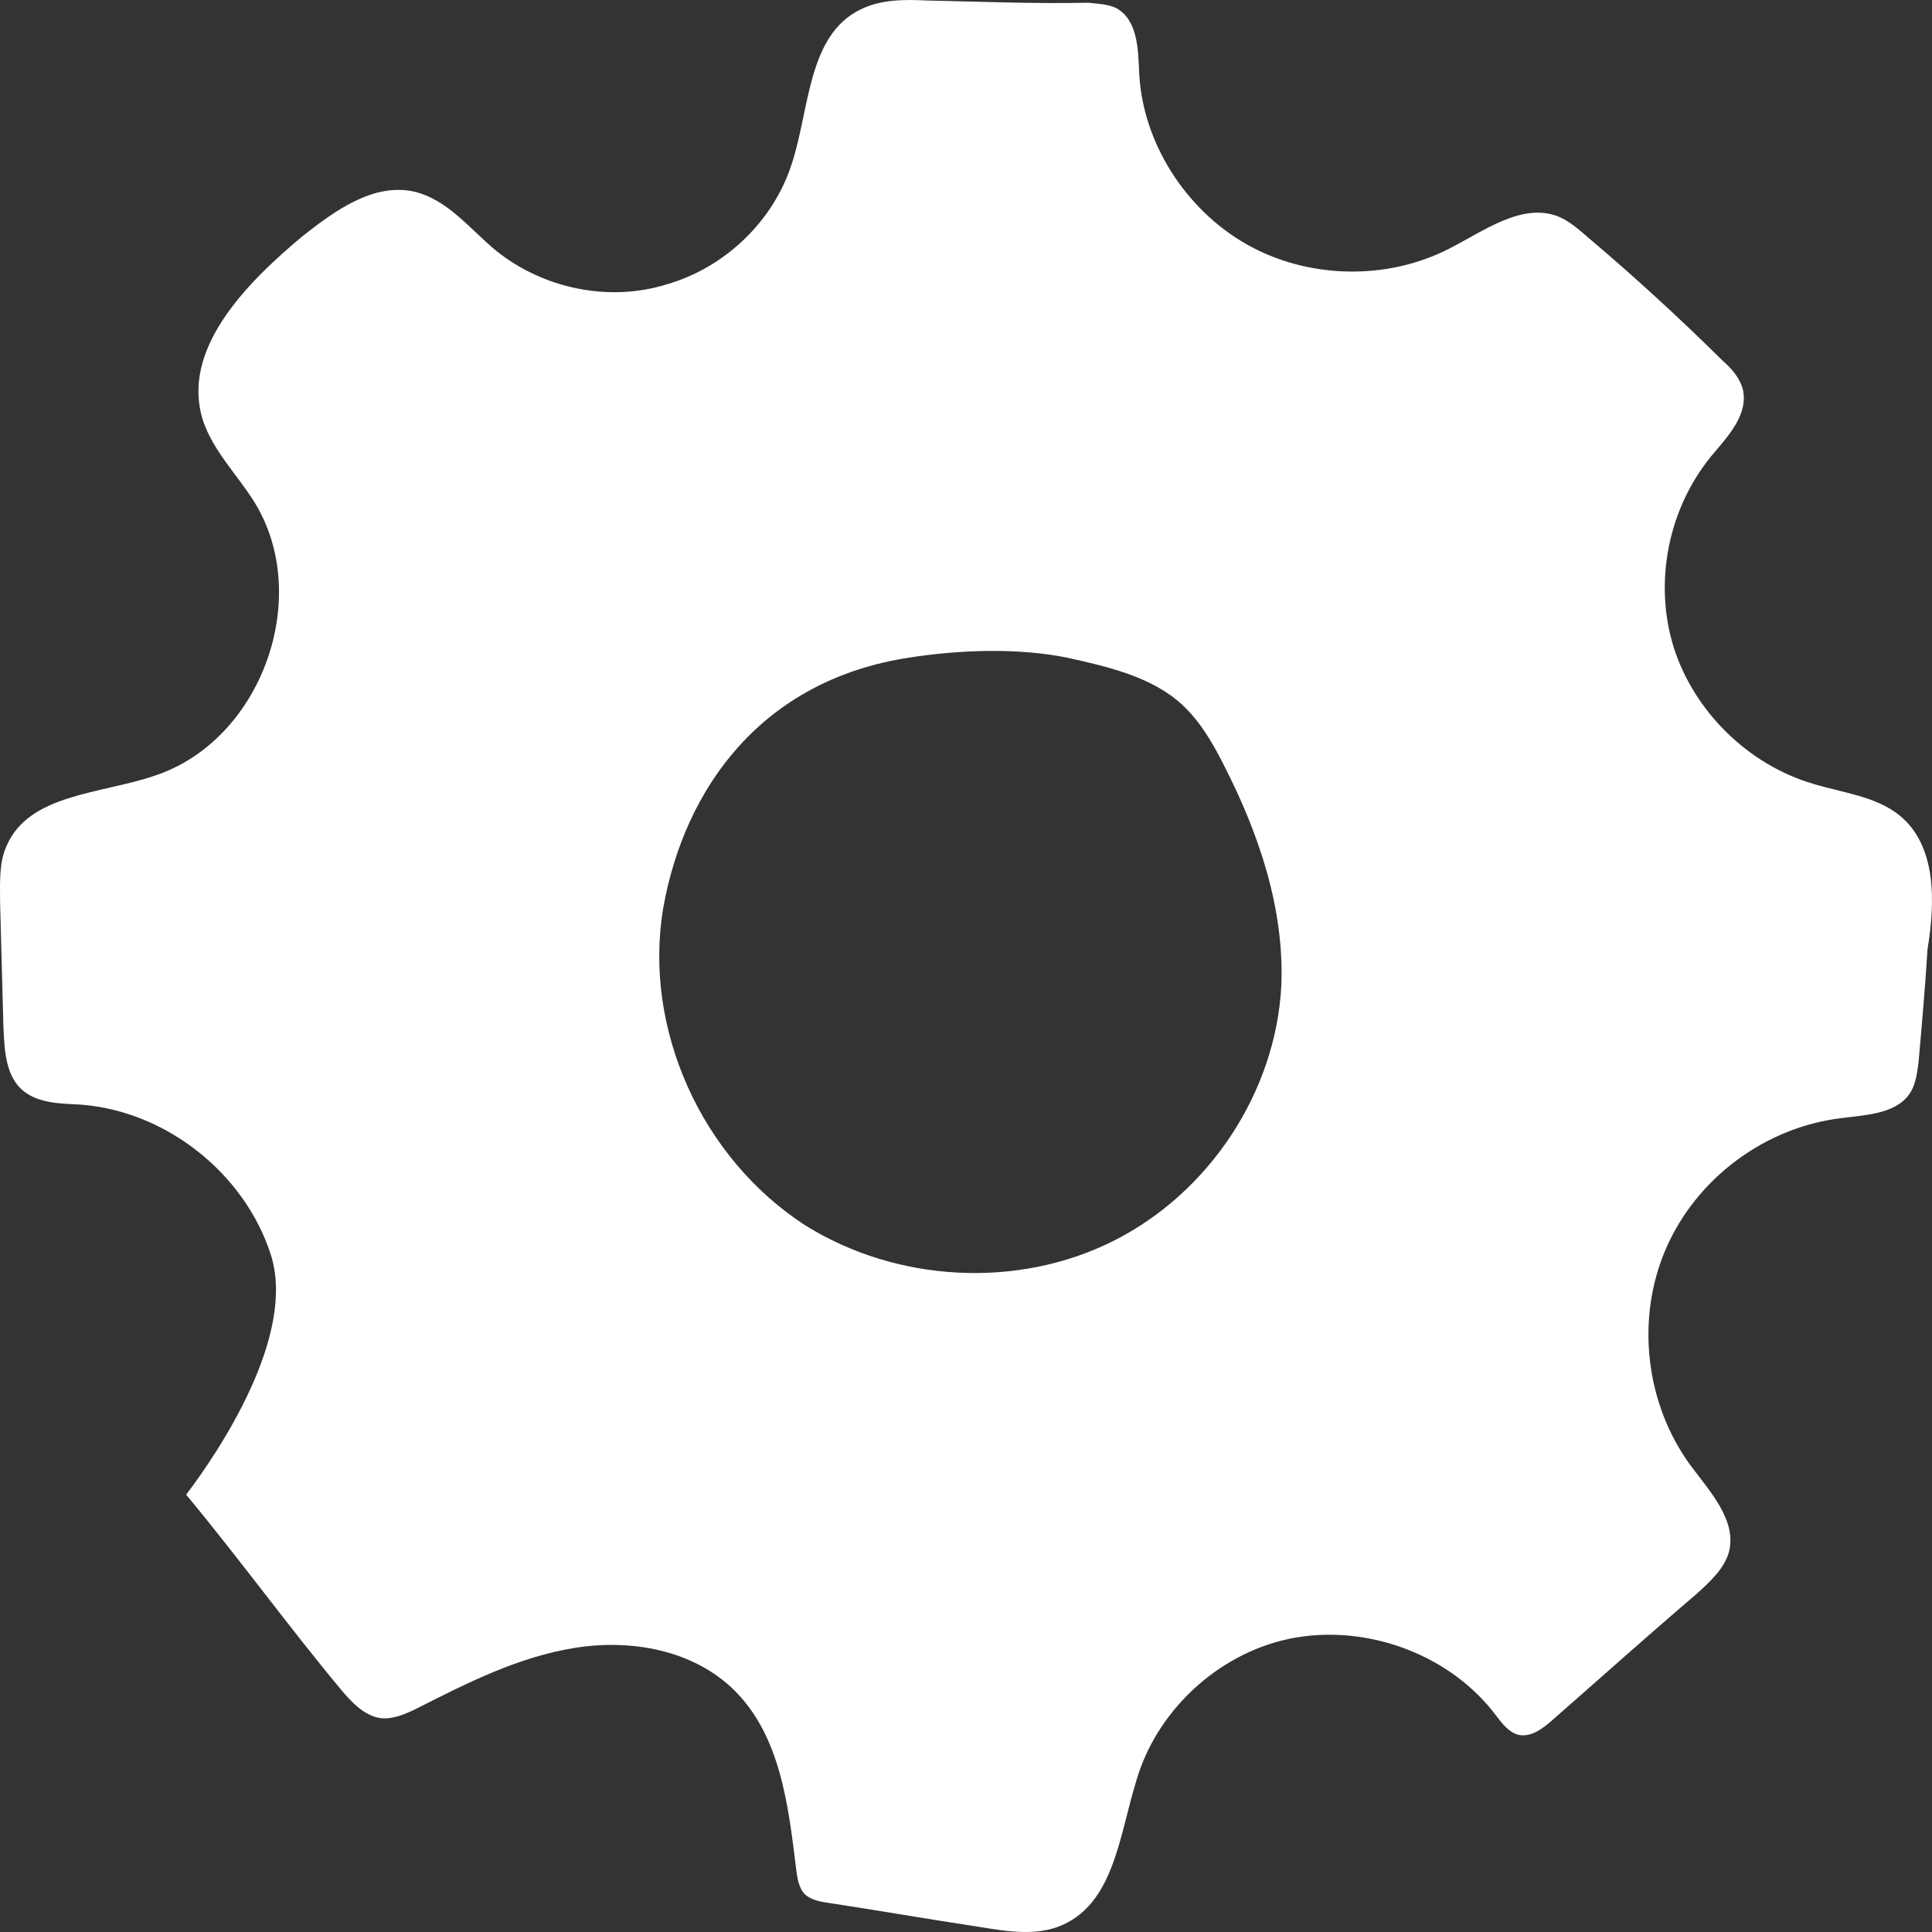 <svg width="31" height="31" viewBox="0 0 31 31" fill="none" xmlns="http://www.w3.org/2000/svg">
<rect x="0" y="0" width="31" height="31" fill="#333333" stroke="none"/>
<path d="M30.476 13.081C30.096 12.776 29.571 12.722 29.101 12.579C28.051 12.274 27.182 11.413 26.857 10.391C26.531 9.351 26.766 8.167 27.454 7.324C27.725 7.001 28.069 6.643 27.96 6.23C27.906 6.051 27.779 5.908 27.635 5.782C26.947 5.101 26.223 4.437 25.481 3.81C25.336 3.684 25.174 3.541 24.992 3.469C24.413 3.254 23.816 3.702 23.255 3.989C22.242 4.509 20.975 4.473 19.998 3.917C19.021 3.361 18.333 2.285 18.279 1.173C18.261 0.797 18.261 0.331 17.917 0.133C17.772 0.062 17.609 0.062 17.464 0.044C16.578 0.062 15.727 0.026 14.876 0.008C14.514 -0.01 14.134 -0.01 13.809 0.151C12.958 0.564 12.994 1.747 12.705 2.626C12.415 3.541 11.637 4.294 10.696 4.563C9.773 4.85 8.724 4.634 7.963 4.025C7.547 3.684 7.185 3.2 6.642 3.074C5.991 2.931 5.376 3.379 4.851 3.792C3.928 4.563 2.896 5.621 3.258 6.75C3.421 7.235 3.801 7.611 4.073 8.042C5.032 9.566 4.199 11.897 2.462 12.453C1.612 12.74 0.471 12.74 0.109 13.565C-0.017 13.834 0.001 14.156 0.001 14.461C0.019 15.143 0.037 15.824 0.055 16.488C0.073 16.864 0.091 17.277 0.381 17.51C0.634 17.707 0.978 17.707 1.304 17.725C2.679 17.833 3.928 18.837 4.344 20.128C4.76 21.419 3.53 23.266 2.987 23.983C3.837 25.006 4.616 26.082 5.466 27.104C5.647 27.319 5.846 27.534 6.118 27.57C6.317 27.588 6.516 27.498 6.697 27.409C7.511 26.996 8.325 26.584 9.23 26.44C10.135 26.297 11.112 26.476 11.764 27.104C12.524 27.839 12.65 28.969 12.777 30.009C12.795 30.134 12.813 30.278 12.904 30.385C12.994 30.475 13.139 30.511 13.266 30.529C14.098 30.654 14.913 30.798 15.745 30.923C16.179 30.995 16.65 31.067 17.048 30.887C17.935 30.493 17.971 29.291 18.297 28.377C18.695 27.283 19.726 26.422 20.885 26.261C22.043 26.099 23.291 26.584 23.997 27.516C24.106 27.66 24.214 27.803 24.377 27.839C24.576 27.875 24.757 27.731 24.902 27.606C25.68 26.924 26.44 26.243 27.218 25.579C27.436 25.382 27.671 25.167 27.743 24.898C27.87 24.396 27.436 23.93 27.128 23.517C26.404 22.531 26.241 21.168 26.73 20.038C27.218 18.909 28.322 18.084 29.553 17.94C29.969 17.887 30.476 17.869 30.675 17.492C30.747 17.349 30.765 17.187 30.784 17.044C30.838 16.434 30.892 15.824 30.928 15.232C31.055 14.461 31.073 13.565 30.476 13.081ZM20.559 15.824C20.468 17.528 19.401 19.142 17.862 19.913C16.324 20.684 14.388 20.576 12.922 19.662C11.257 18.586 10.316 16.506 10.642 14.569C10.986 12.632 12.234 10.911 14.587 10.552C15.383 10.427 16.324 10.391 17.12 10.552C17.772 10.696 18.478 10.857 18.966 11.305C19.256 11.574 19.455 11.915 19.636 12.274C20.197 13.367 20.613 14.587 20.559 15.824Z" fill="white"/>
</svg>
